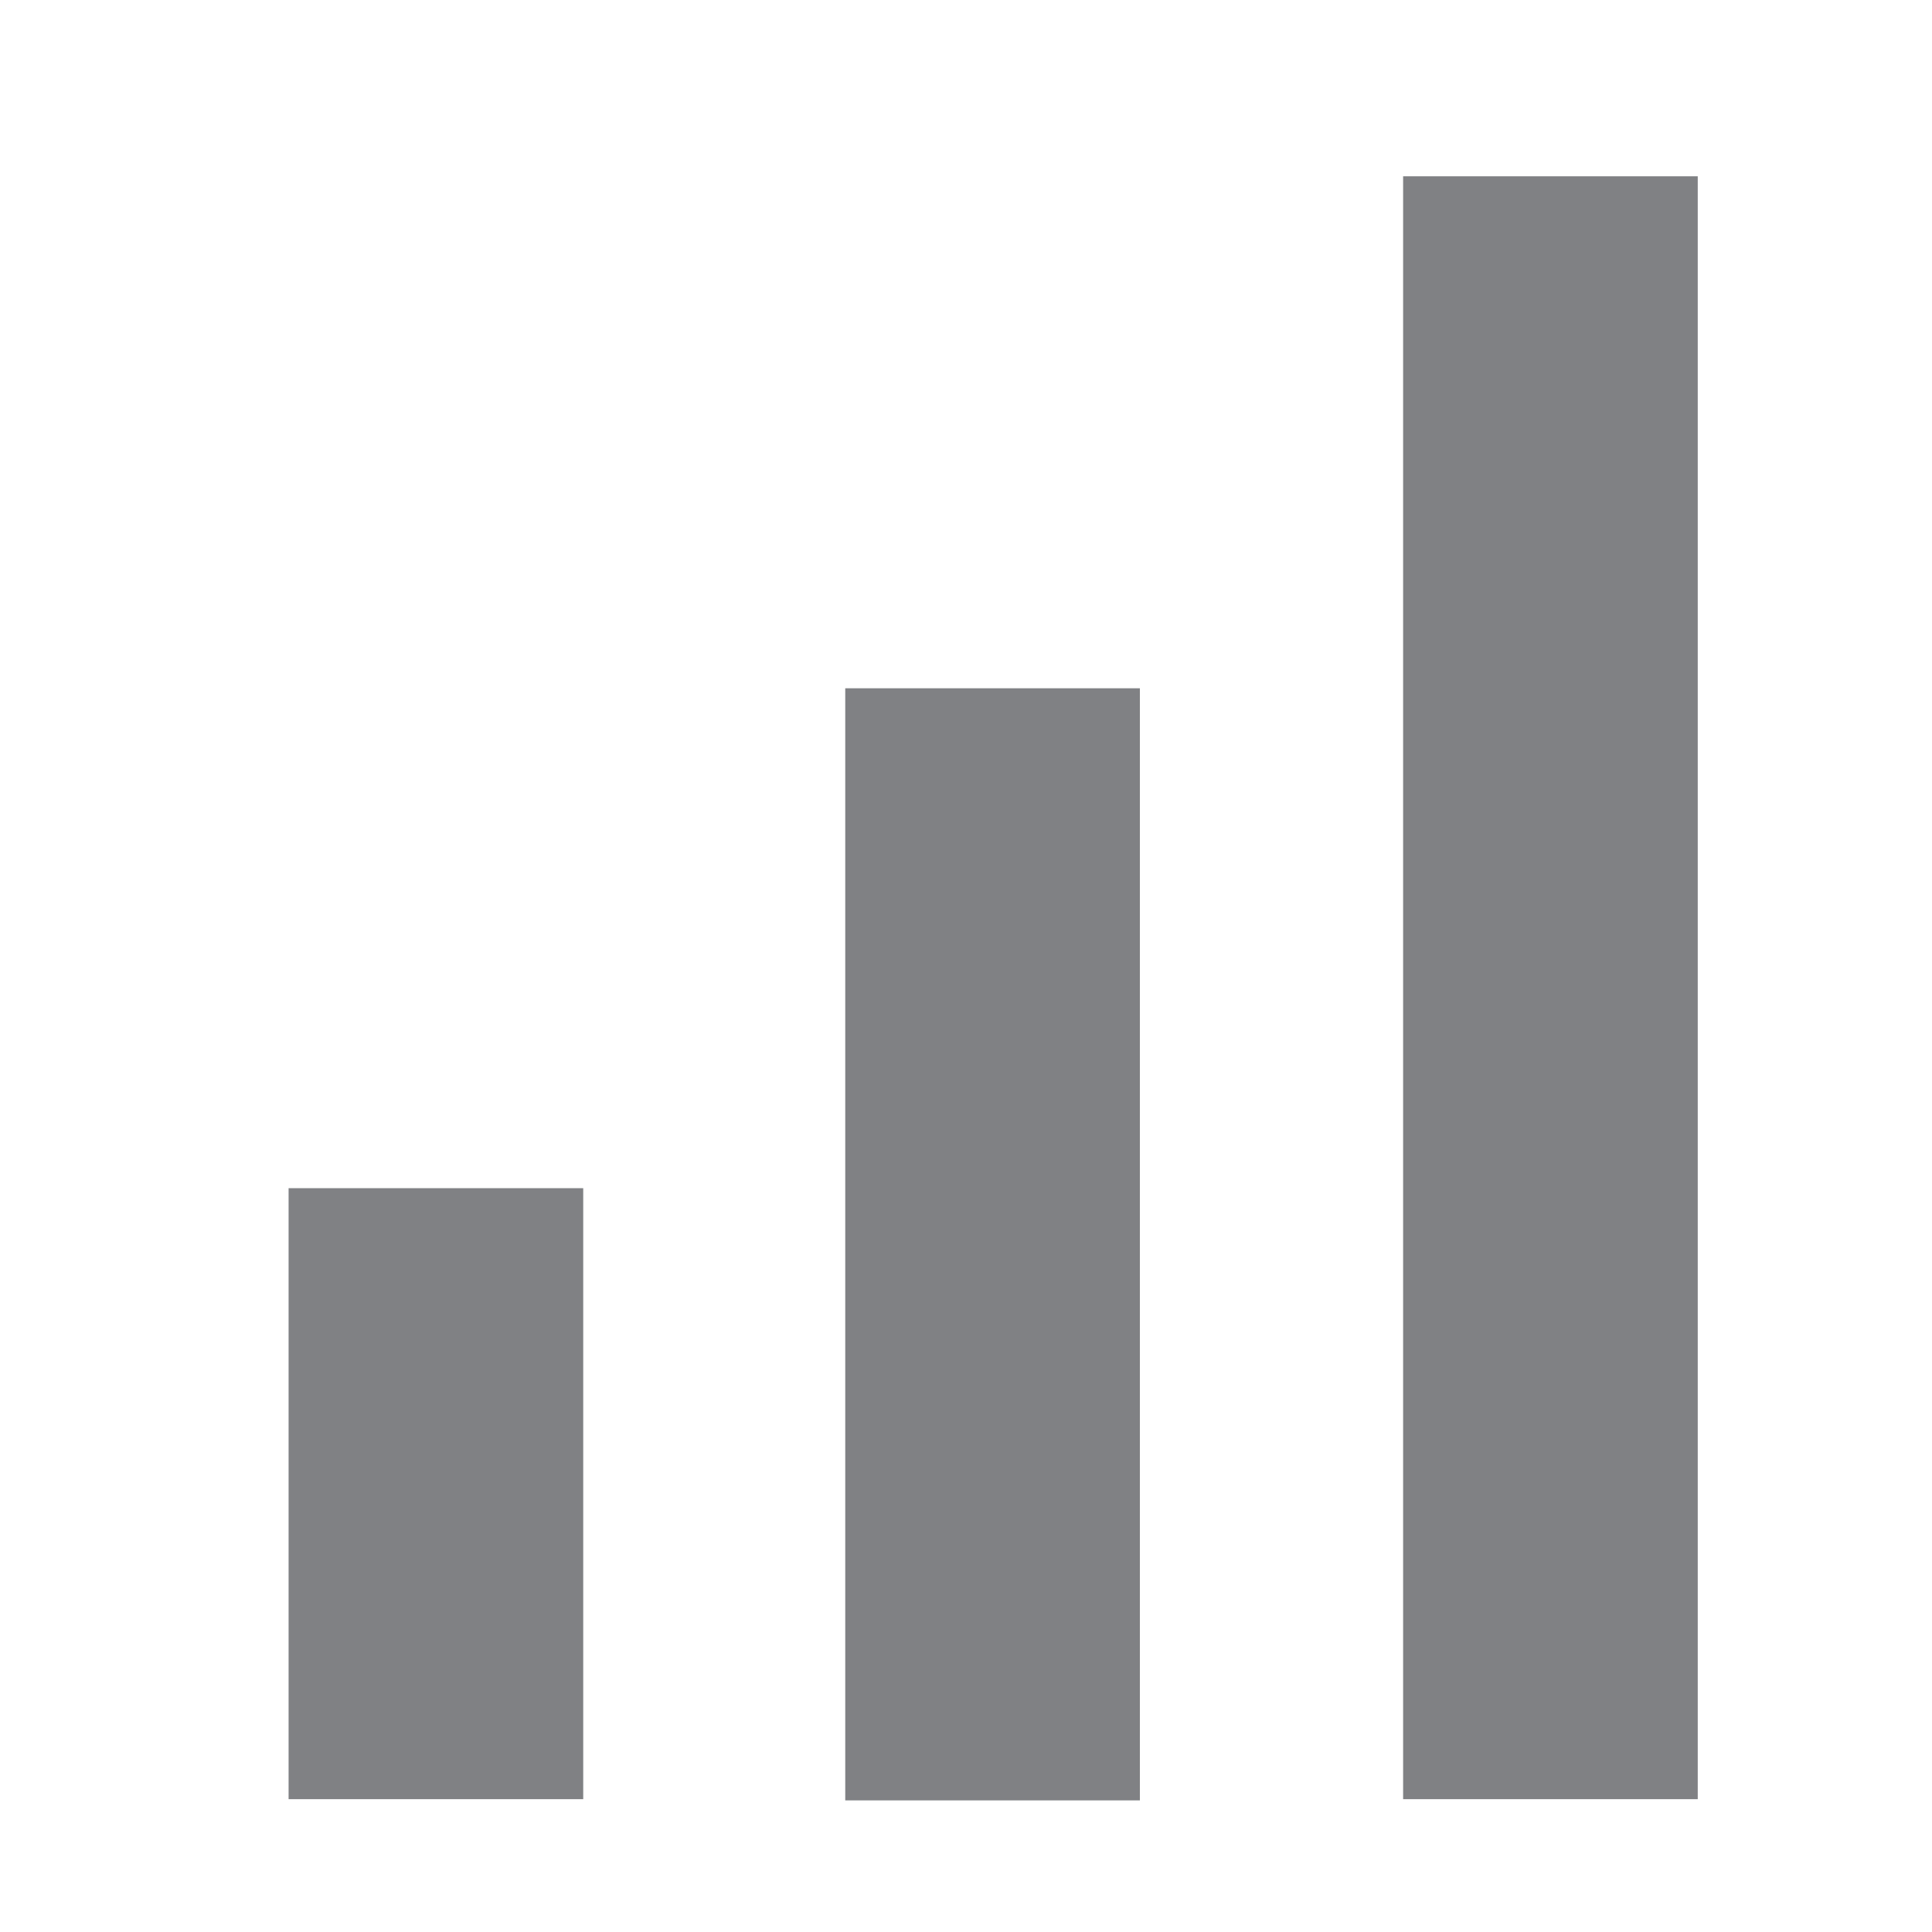 <?xml version="1.0" encoding="utf-8"?>
<!-- Generator: Adobe Illustrator 23.0.0, SVG Export Plug-In . SVG Version: 6.00 Build 0)  -->
<svg version="1.1" id="Layer_1" xmlns="http://www.w3.org/2000/svg" xmlns:xlink="http://www.w3.org/1999/xlink" x="0px" y="0px"
	 viewBox="0 0 16 16" style="enable-background:new 0 0 16 16;" xml:space="preserve">
<style type="text/css">
	.tab-summary0{fill:#808184;}
</style>
<g id="white">
</g>
<g id="Layer_4">
	<rect x="11.62" y="1.46" class="tab-summary0" width="2.44" height="13.44"/>
	<rect x="7" y="5.7" class="tab-summary0" width="2.44" height="9.21"/>
	<rect x="2.39" y="9.84" class="tab-summary0" width="2.44" height="5.06"/>
</g>
</svg>
